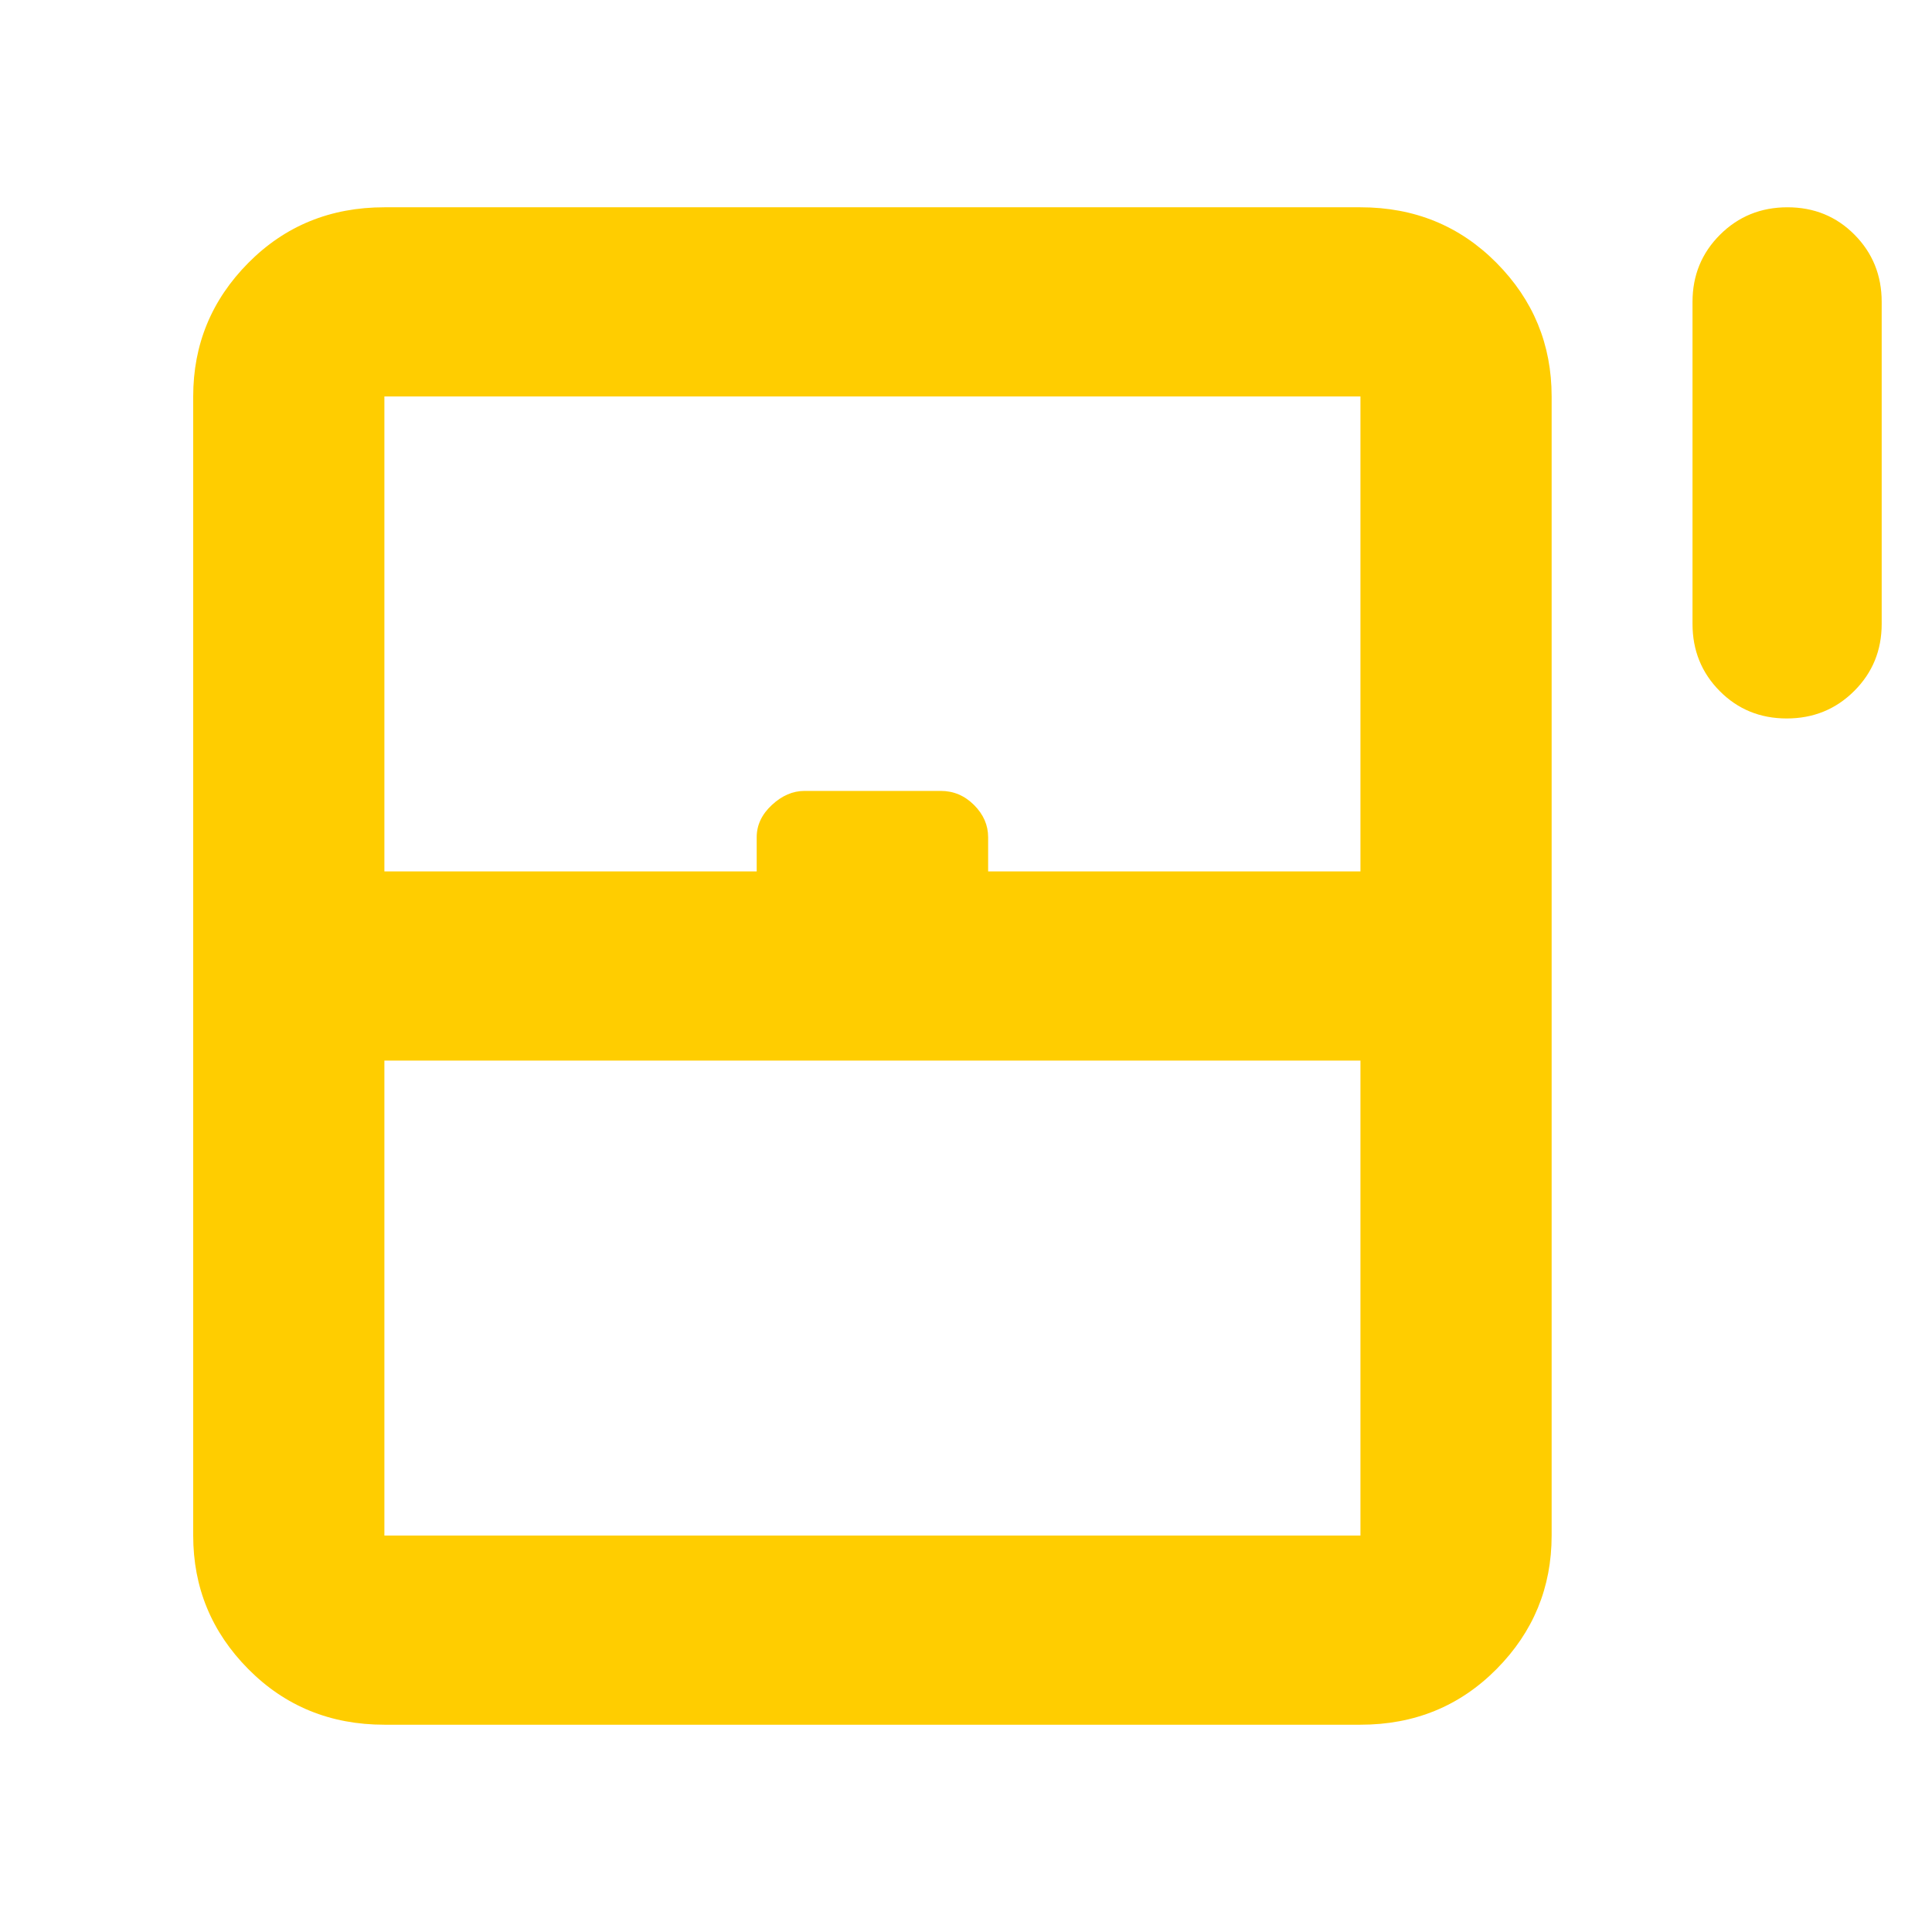 <svg xmlns="http://www.w3.org/2000/svg" height="48" viewBox="0 -960 960 960" width="48"><path fill="rgb(255, 205, 0)" d="M887.82-603q-19.82 0-33.32-13.63Q841-630.25 841-650v-160q0-19.75 13.68-33.38Q868.35-857 888.18-857q19.82 0 33.32 13.62Q935-829.75 935-810v160q0 19.75-13.68 33.37Q907.65-603 887.82-603ZM96-197v-566q0-38.75 27.39-66.38Q150.79-857 191-857h485q40.21 0 67.61 27.62Q771-801.75 771-763v566q0 38.75-27.39 66.37Q716.21-103 676-103H191q-40.21 0-67.61-27.63Q96-158.25 96-197Zm95-330h185v-17q0-9 7.53-16t16.23-7h67.7q9.54 0 16.54 7t7 16v17h185v-236H191v236Zm0 330h485v-236H191v236Zm0 0h485-485Z"/></svg>